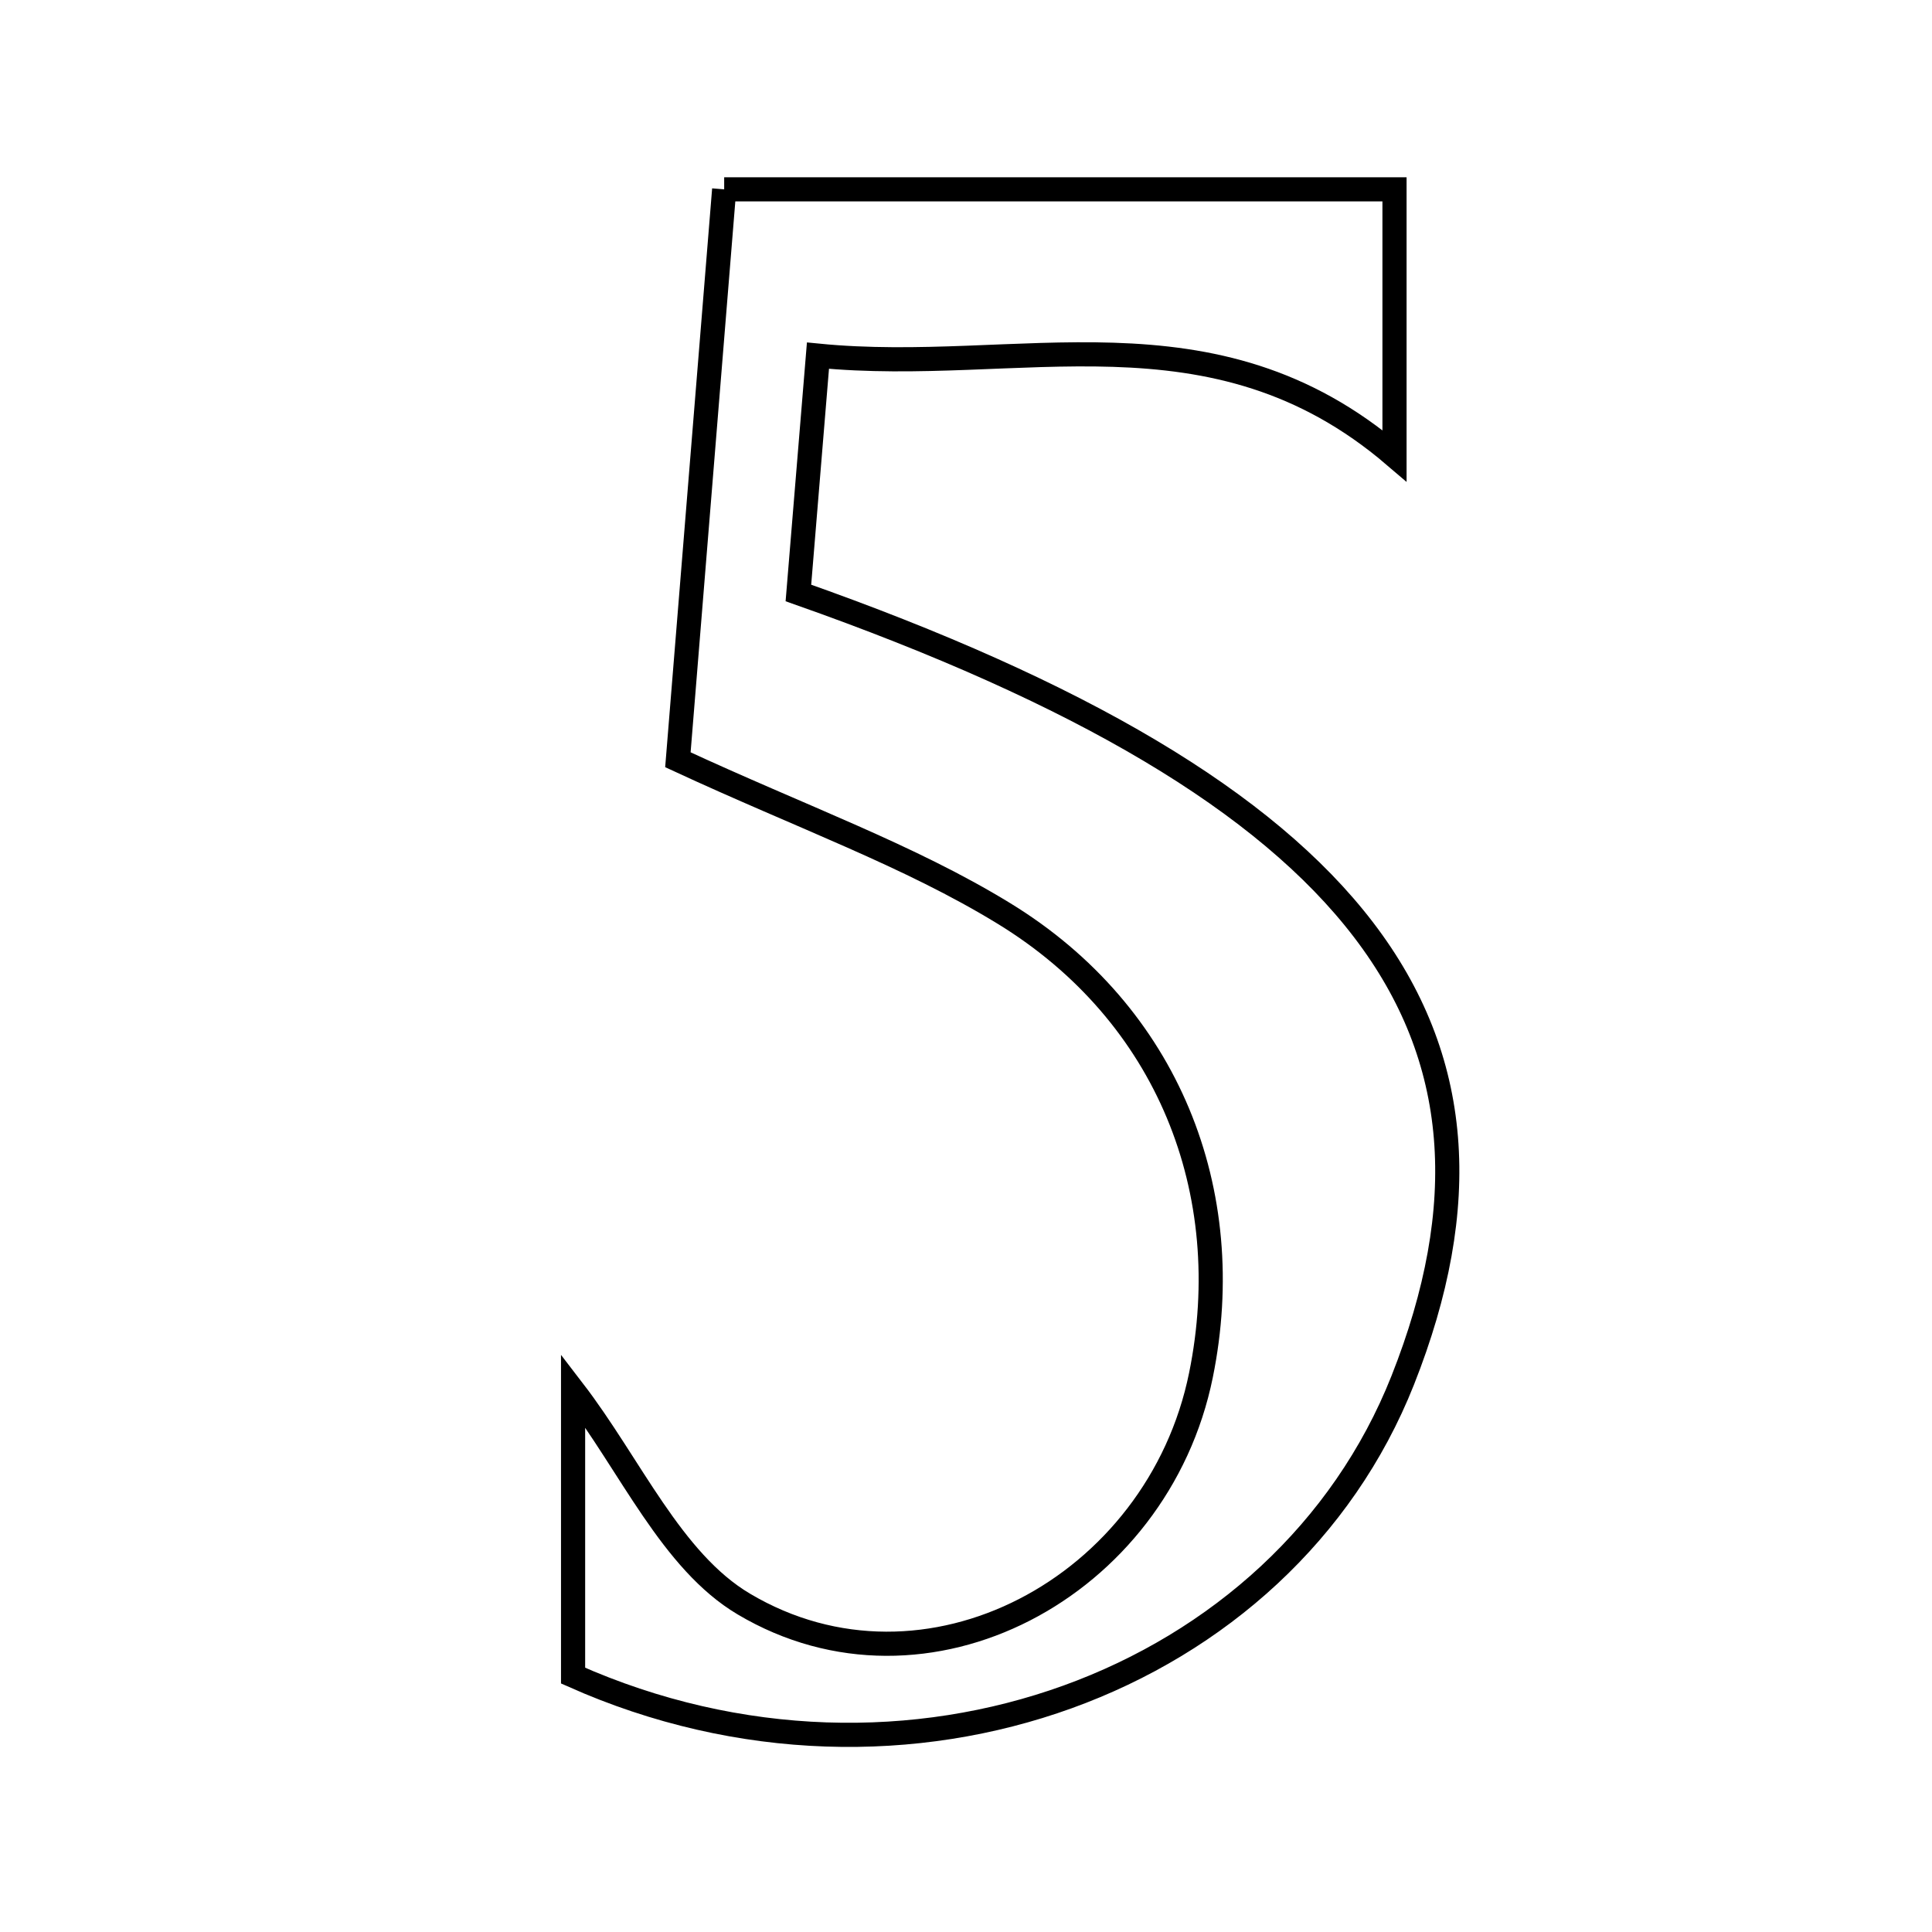 <svg xmlns="http://www.w3.org/2000/svg" viewBox="0.0 0.0 24.0 24.0" height="200px" width="200px"><path fill="none" stroke="black" stroke-width=".3" stroke-opacity="1.0"  filling="0" d="M8.996 2.352 C11.906 2.352 14.566 2.352 17.323 2.352 C17.323 3.266 17.323 4.358 17.323 5.661 C15.063 3.728 12.658 4.665 10.161 4.418 C10.066 5.569 9.989 6.499 9.918 7.366 C16.916 9.833 19.145 12.805 17.425 17.147 C15.936 20.905 11.246 22.654 7.119 20.815 C7.119 19.566 7.119 18.427 7.119 17.272 C7.833 18.201 8.341 19.393 9.24 19.926 C11.501 21.269 14.384 19.721 14.919 17.081 C15.381 14.807 14.511 12.594 12.469 11.346 C11.294 10.627 9.968 10.155 8.421 9.438 C8.597 7.267 8.786 4.937 8.996 2.352"></path></svg>